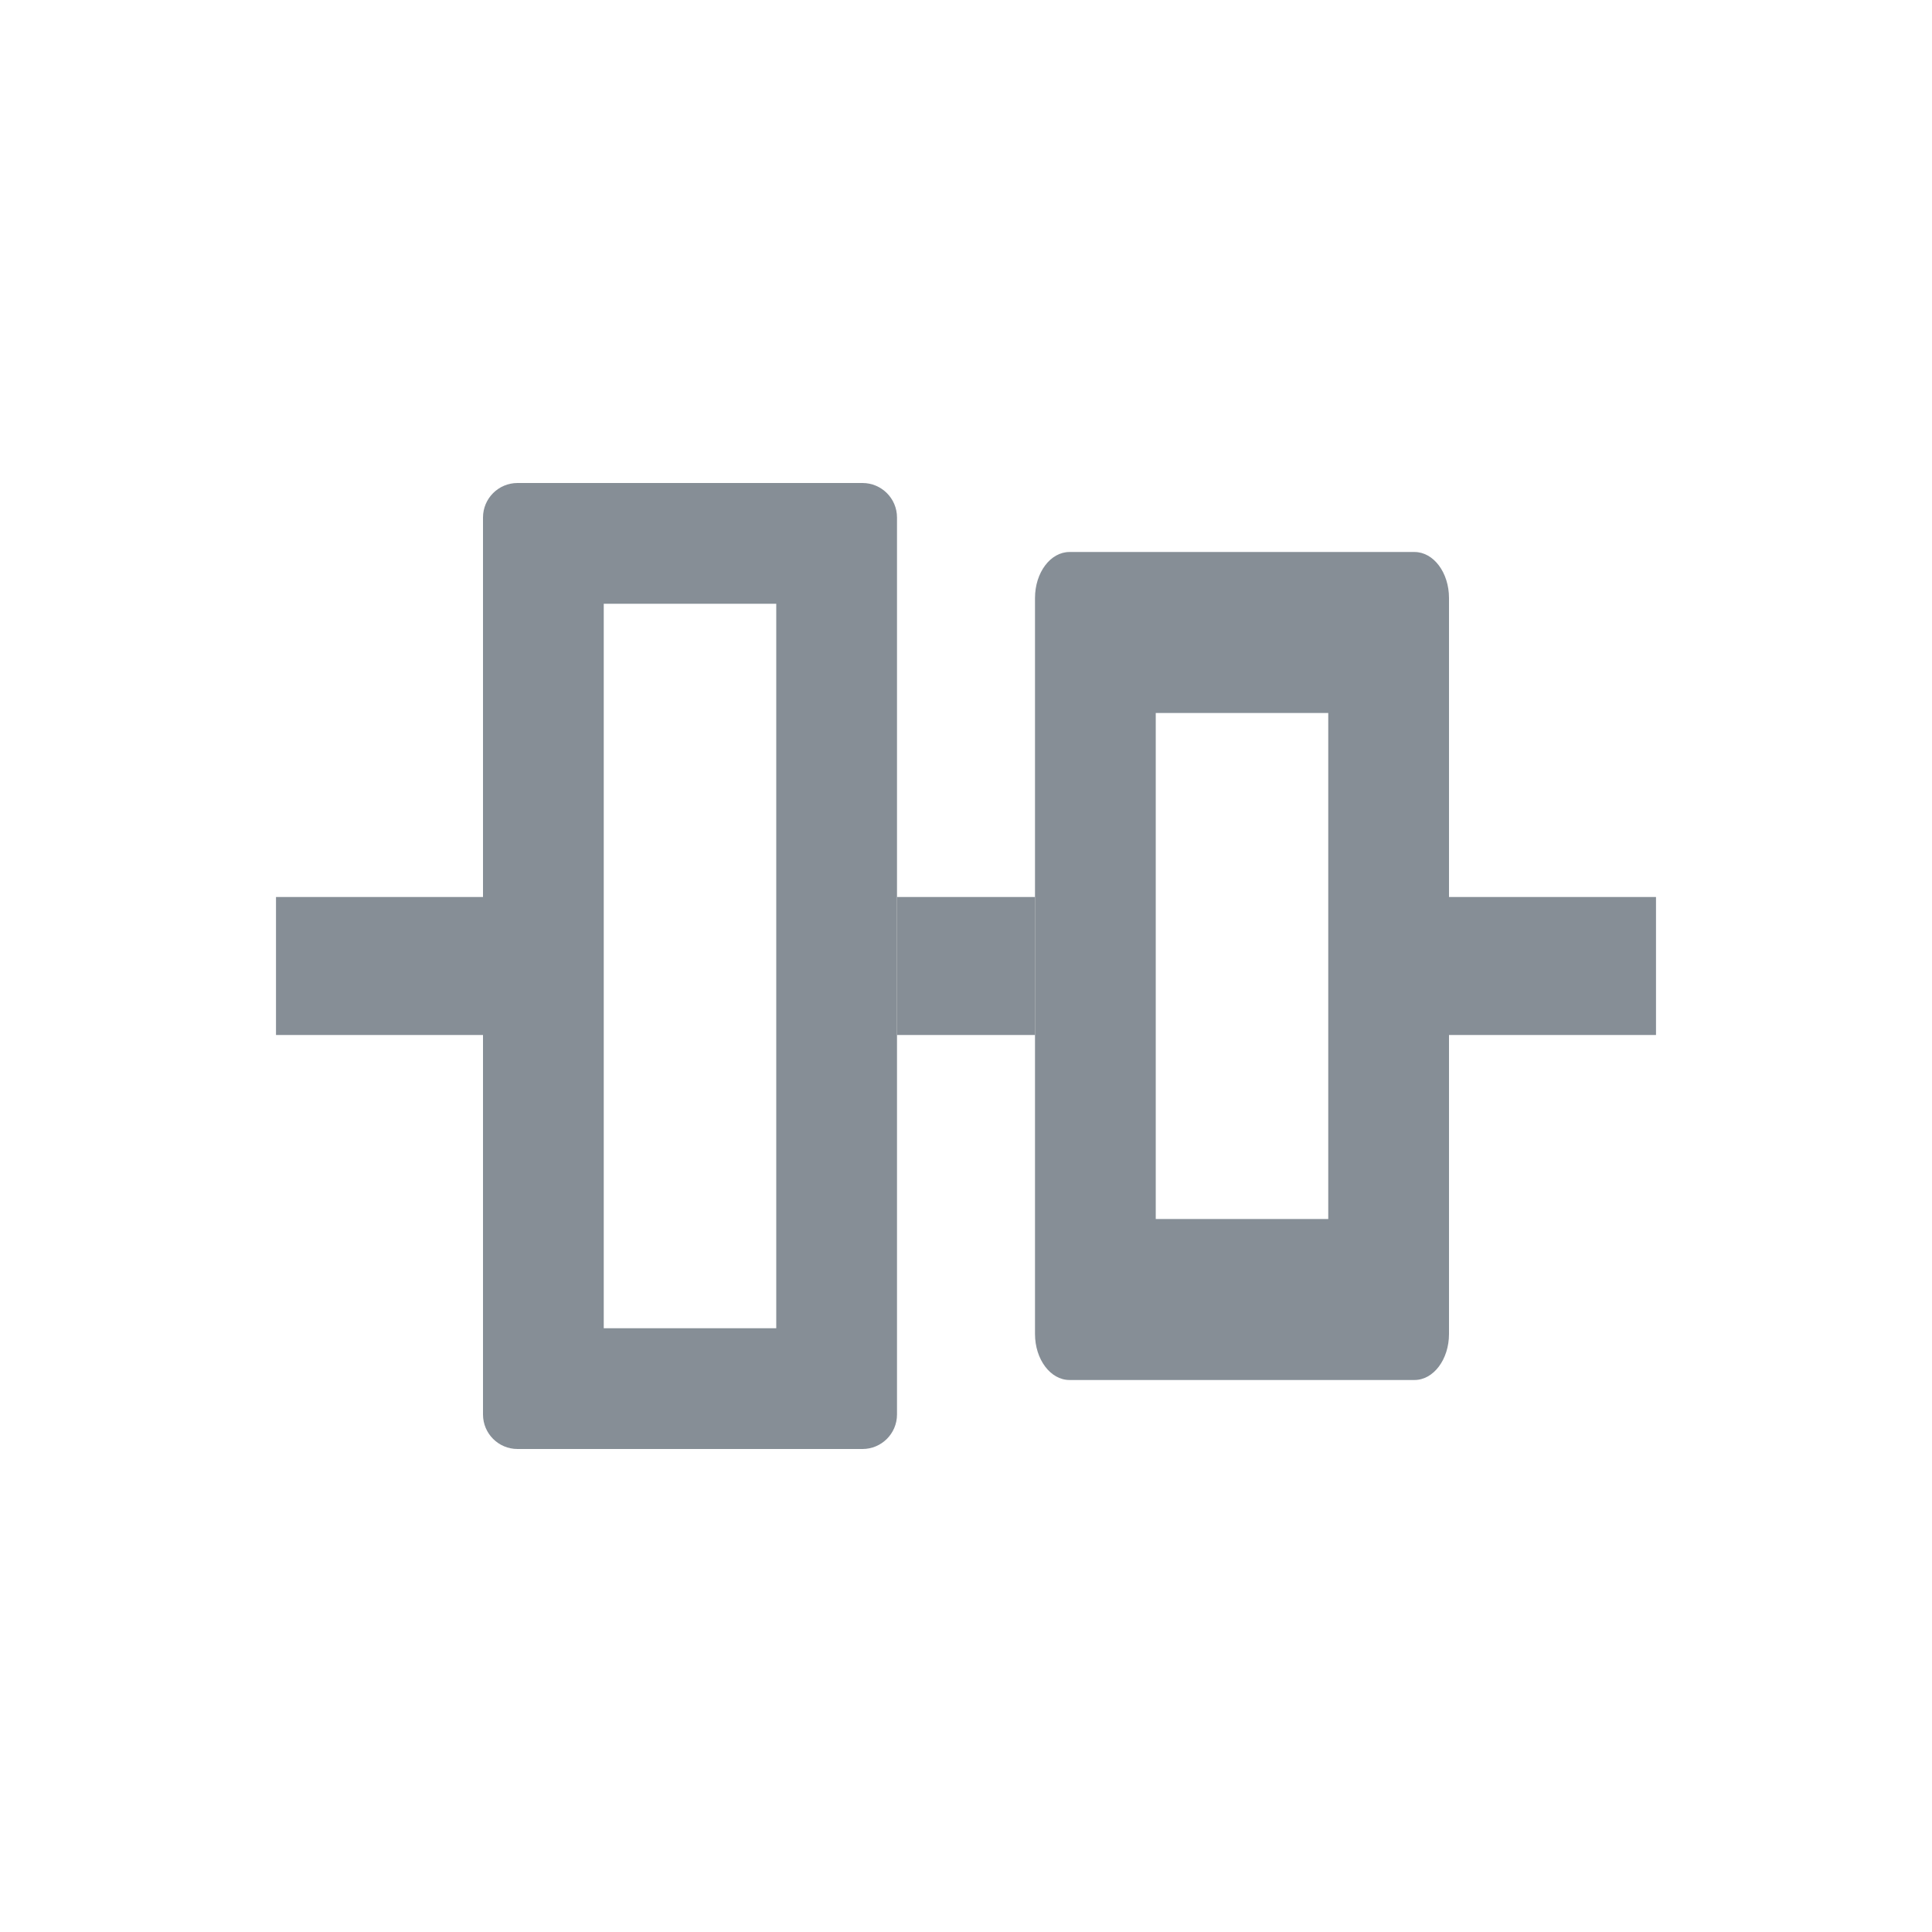 <svg width="28" height="28" viewBox="0 0 28 28" fill="none" xmlns="http://www.w3.org/2000/svg">
<path fill-rule="evenodd" clip-rule="evenodd" d="M7 15H4V13H7V15Z" fill="#868E96"/>
<path fill-rule="evenodd" clip-rule="evenodd" d="M24 15H21V13H24V15Z" fill="#868E96"/>
<path fill-rule="evenodd" clip-rule="evenodd" d="M15 15H13V13H15V15Z" fill="#868E96"/>
<path fill-rule="evenodd" clip-rule="evenodd" d="M16.75 10.333V17.667H19.25V10.333H16.75ZM15.5 8C15.224 8 15 8.298 15 8.667V19.333C15 19.701 15.224 20 15.5 20H20.5C20.776 20 21 19.701 21 19.333V8.667C21 8.298 20.776 8 20.5 8H15.5Z" fill="#868E96"/>
<path fill-rule="evenodd" clip-rule="evenodd" d="M8.75 8.75V19.25H11.25V8.75H8.75ZM7.5 7C7.224 7 7 7.224 7 7.5V20.5C7 20.776 7.224 21 7.5 21H12.5C12.776 21 13 20.776 13 20.5V7.5C13 7.224 12.776 7 12.5 7H7.5Z" fill="#868E96"/>
</svg>
